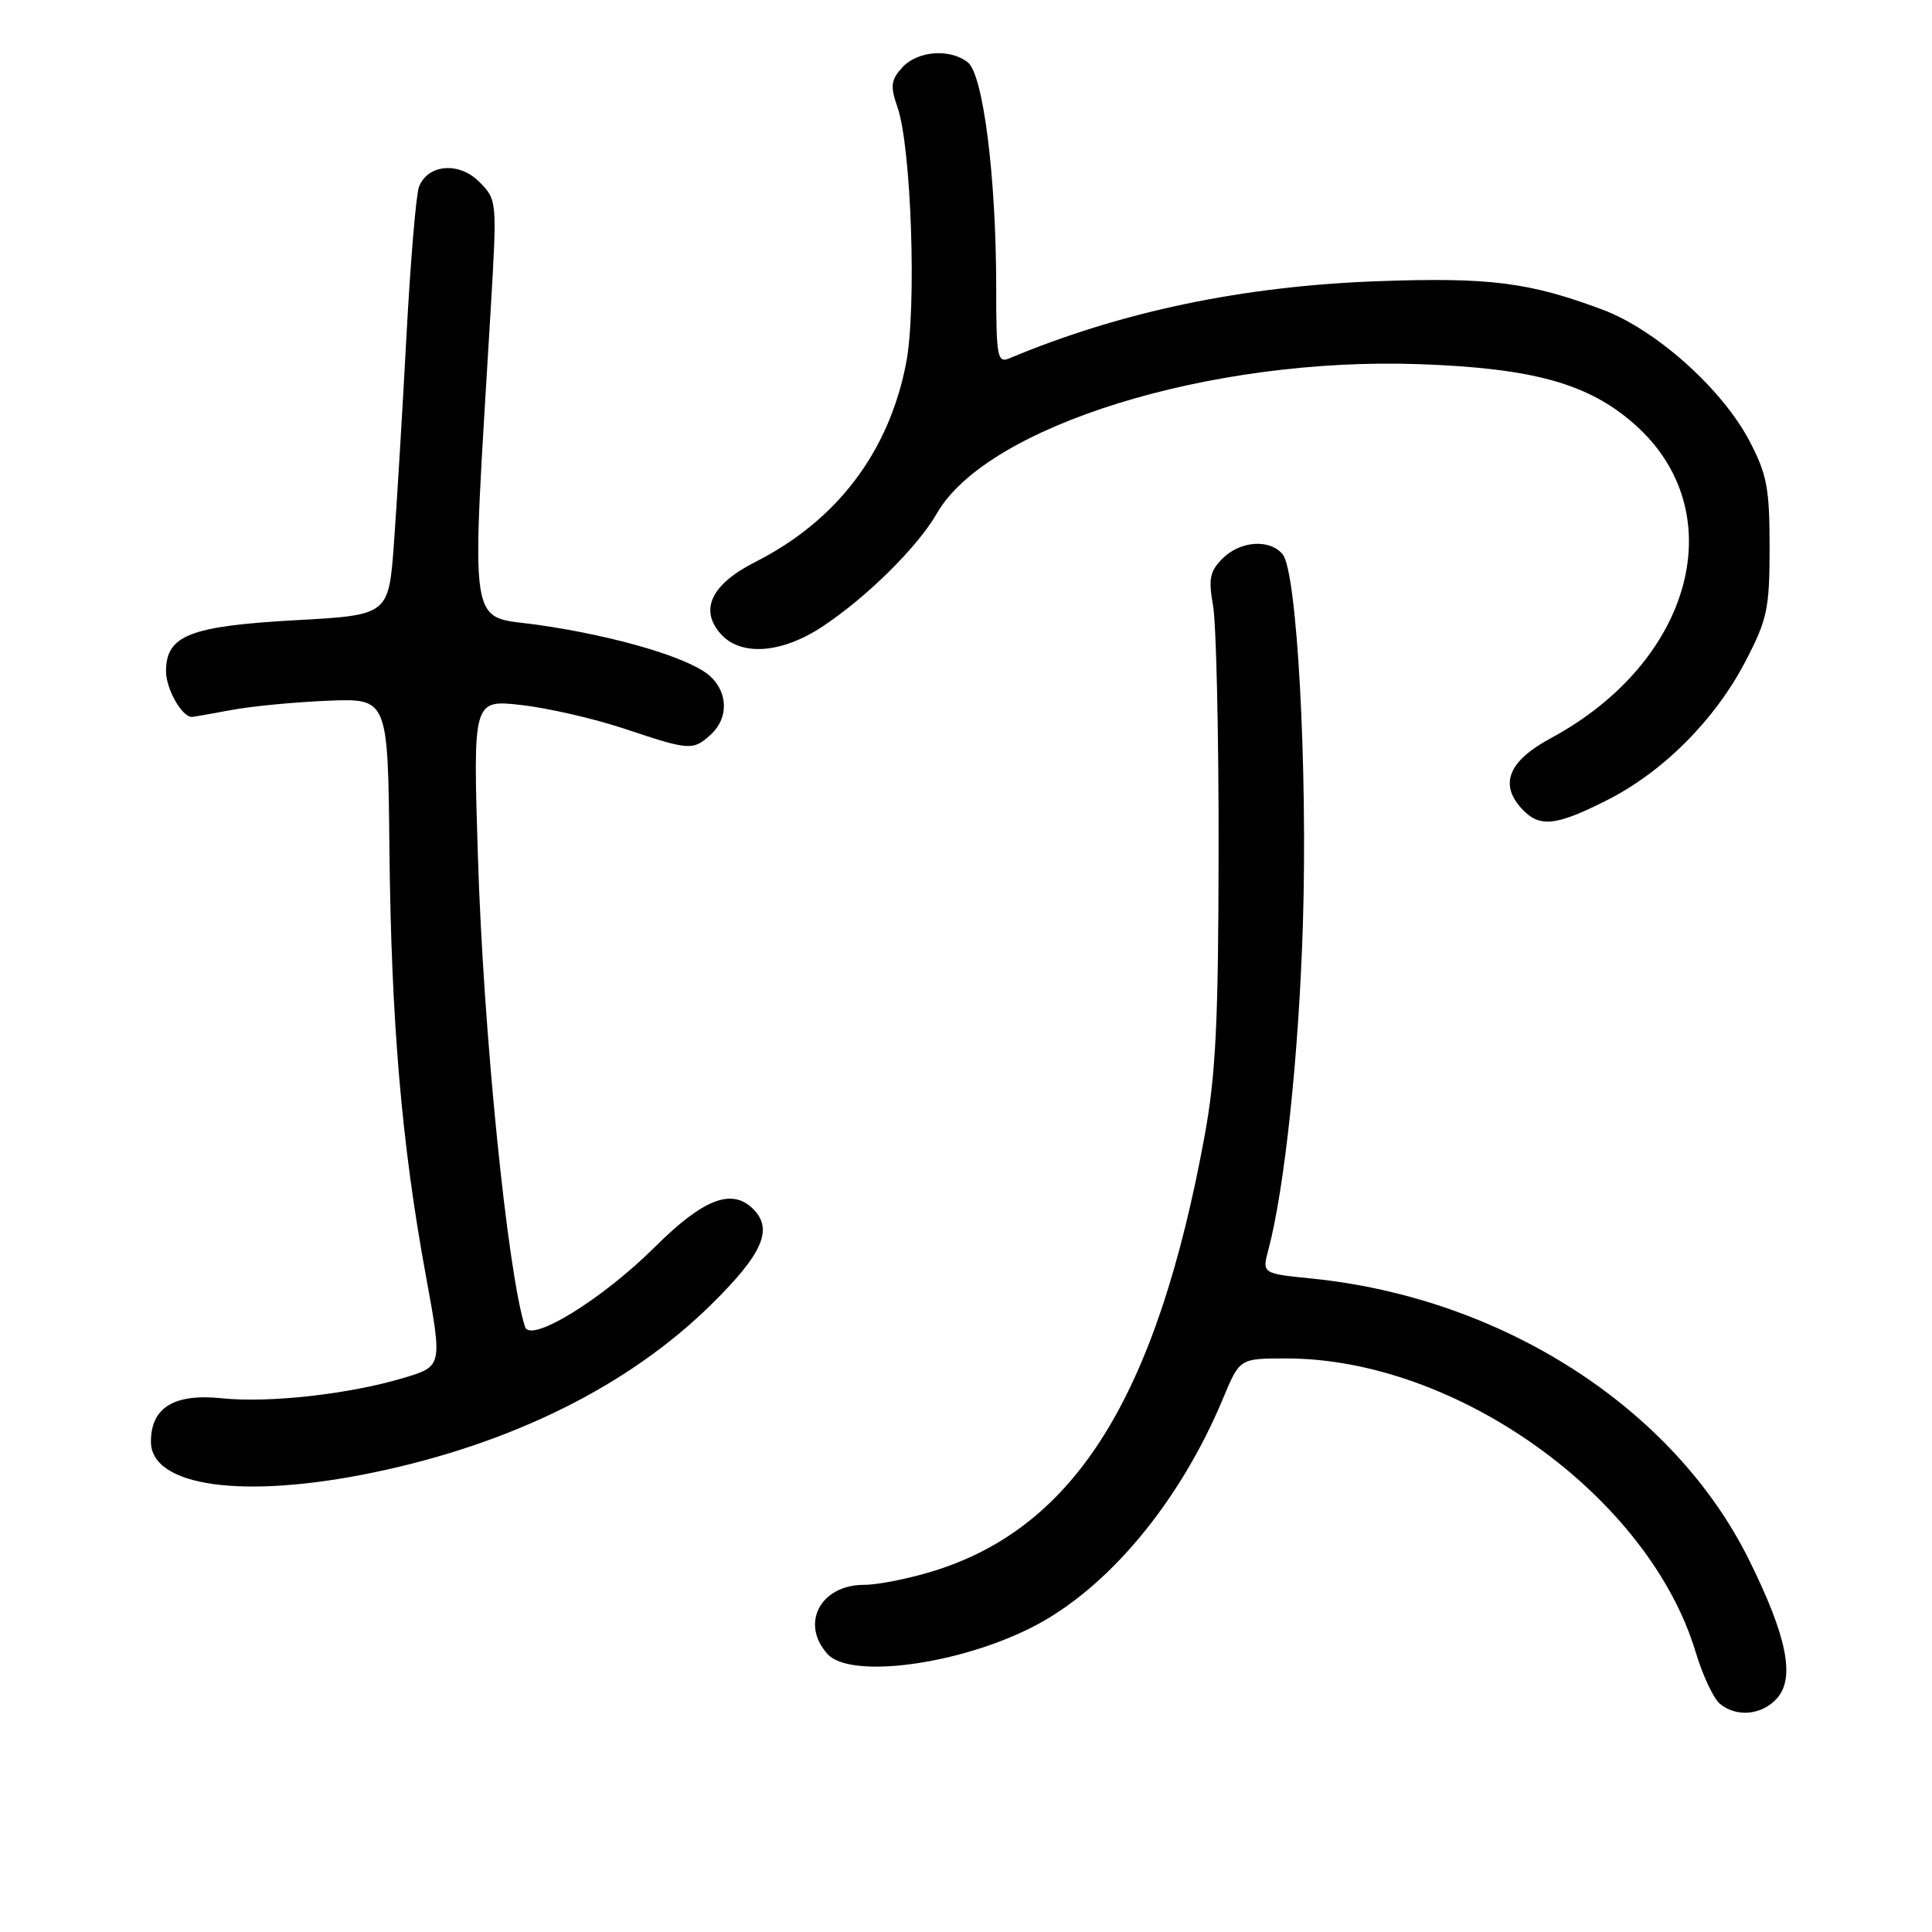 <?xml version="1.0" encoding="UTF-8" standalone="no"?>
<!DOCTYPE svg PUBLIC "-//W3C//DTD SVG 1.1//EN" "http://www.w3.org/Graphics/SVG/1.1/DTD/svg11.dtd" >
<svg xmlns="http://www.w3.org/2000/svg" xmlns:xlink="http://www.w3.org/1999/xlink" version="1.1" viewBox="0 0 256 256">
 <g >
 <path fill="currentColor"
d=" M 235.44 225.06 C 237.90 222.35 236.79 216.84 231.74 206.66 C 221.77 186.56 199.10 171.98 173.87 169.42 C 167.23 168.75 167.23 168.75 168.06 165.62 C 170.22 157.53 172.10 139.78 172.64 122.50 C 173.28 101.67 171.86 75.74 169.96 73.45 C 168.24 71.38 164.34 71.66 161.99 74.01 C 160.31 75.69 160.10 76.72 160.74 80.26 C 161.15 82.59 161.49 97.10 161.47 112.50 C 161.45 135.29 161.11 142.36 159.62 150.50 C 153.29 184.97 142.50 202.32 123.76 208.15 C 120.49 209.17 116.32 210.00 114.48 210.00 C 108.71 210.00 106.01 215.14 109.65 219.17 C 112.66 222.49 126.92 220.62 136.77 215.61 C 146.76 210.54 156.36 199.02 162.09 185.23 C 164.27 180.00 164.27 180.00 170.42 180.00 C 192.99 180.00 218.46 198.26 224.68 218.90 C 225.61 221.98 227.05 225.06 227.88 225.75 C 230.08 227.58 233.44 227.28 235.44 225.06 Z  M 49.50 195.11 C 67.88 191.29 83.32 183.61 94.25 172.85 C 101.06 166.14 102.49 162.89 99.80 160.20 C 96.98 157.38 93.18 158.85 86.76 165.25 C 79.79 172.18 70.28 178.03 69.57 175.82 C 67.24 168.57 64.05 136.79 63.33 113.60 C 62.67 92.70 62.67 92.70 69.09 93.42 C 72.61 93.82 78.77 95.23 82.77 96.57 C 91.40 99.45 91.81 99.48 94.17 97.35 C 96.54 95.20 96.50 91.77 94.08 89.58 C 91.47 87.21 81.76 84.31 71.43 82.82 C 61.85 81.43 62.40 85.04 65.02 41.00 C 65.87 26.59 65.86 26.48 63.53 24.12 C 60.87 21.41 56.72 21.73 55.52 24.74 C 55.14 25.71 54.39 34.60 53.86 44.50 C 53.33 54.40 52.58 66.78 52.20 72.00 C 51.50 81.50 51.50 81.50 39.18 82.18 C 25.13 82.96 22.00 84.19 22.00 88.95 C 22.00 91.30 24.10 95.00 25.43 95.00 C 25.60 95.00 27.93 94.59 30.61 94.09 C 33.30 93.58 39.08 93.03 43.45 92.85 C 51.40 92.53 51.40 92.53 51.60 112.52 C 51.84 135.37 53.21 151.46 56.40 168.87 C 58.63 181.03 58.63 181.03 53.56 182.56 C 46.34 184.73 35.70 185.93 29.39 185.28 C 23.07 184.62 20.00 186.50 20.00 191.03 C 20.00 196.99 32.25 198.69 49.50 195.11 Z  M 212.90 106.05 C 220.37 102.28 227.24 95.39 231.29 87.62 C 234.18 82.06 234.48 80.67 234.48 72.50 C 234.48 64.67 234.13 62.84 231.80 58.41 C 228.18 51.51 219.39 43.66 212.34 41.03 C 202.65 37.40 197.37 36.73 182.57 37.26 C 164.67 37.91 148.53 41.29 133.75 47.48 C 132.15 48.15 132.00 47.33 132.00 37.86 C 131.99 23.41 130.27 9.82 128.23 8.25 C 125.83 6.39 121.55 6.74 119.54 8.95 C 118.04 10.61 117.95 11.41 118.92 14.20 C 120.76 19.48 121.48 40.87 120.06 48.15 C 117.77 59.92 110.89 68.98 100.11 74.45 C 94.23 77.42 92.62 80.81 95.54 84.04 C 98.21 86.99 103.62 86.58 109.00 83.01 C 114.86 79.13 121.60 72.46 124.14 68.03 C 130.79 56.44 160.34 47.29 188.00 48.25 C 203.11 48.78 210.43 50.81 216.51 56.15 C 229.67 67.69 224.40 87.61 205.50 97.81 C 199.94 100.80 198.65 103.85 201.57 107.08 C 203.94 109.70 206.06 109.50 212.90 106.05 Z "/>
</g>
</svg>